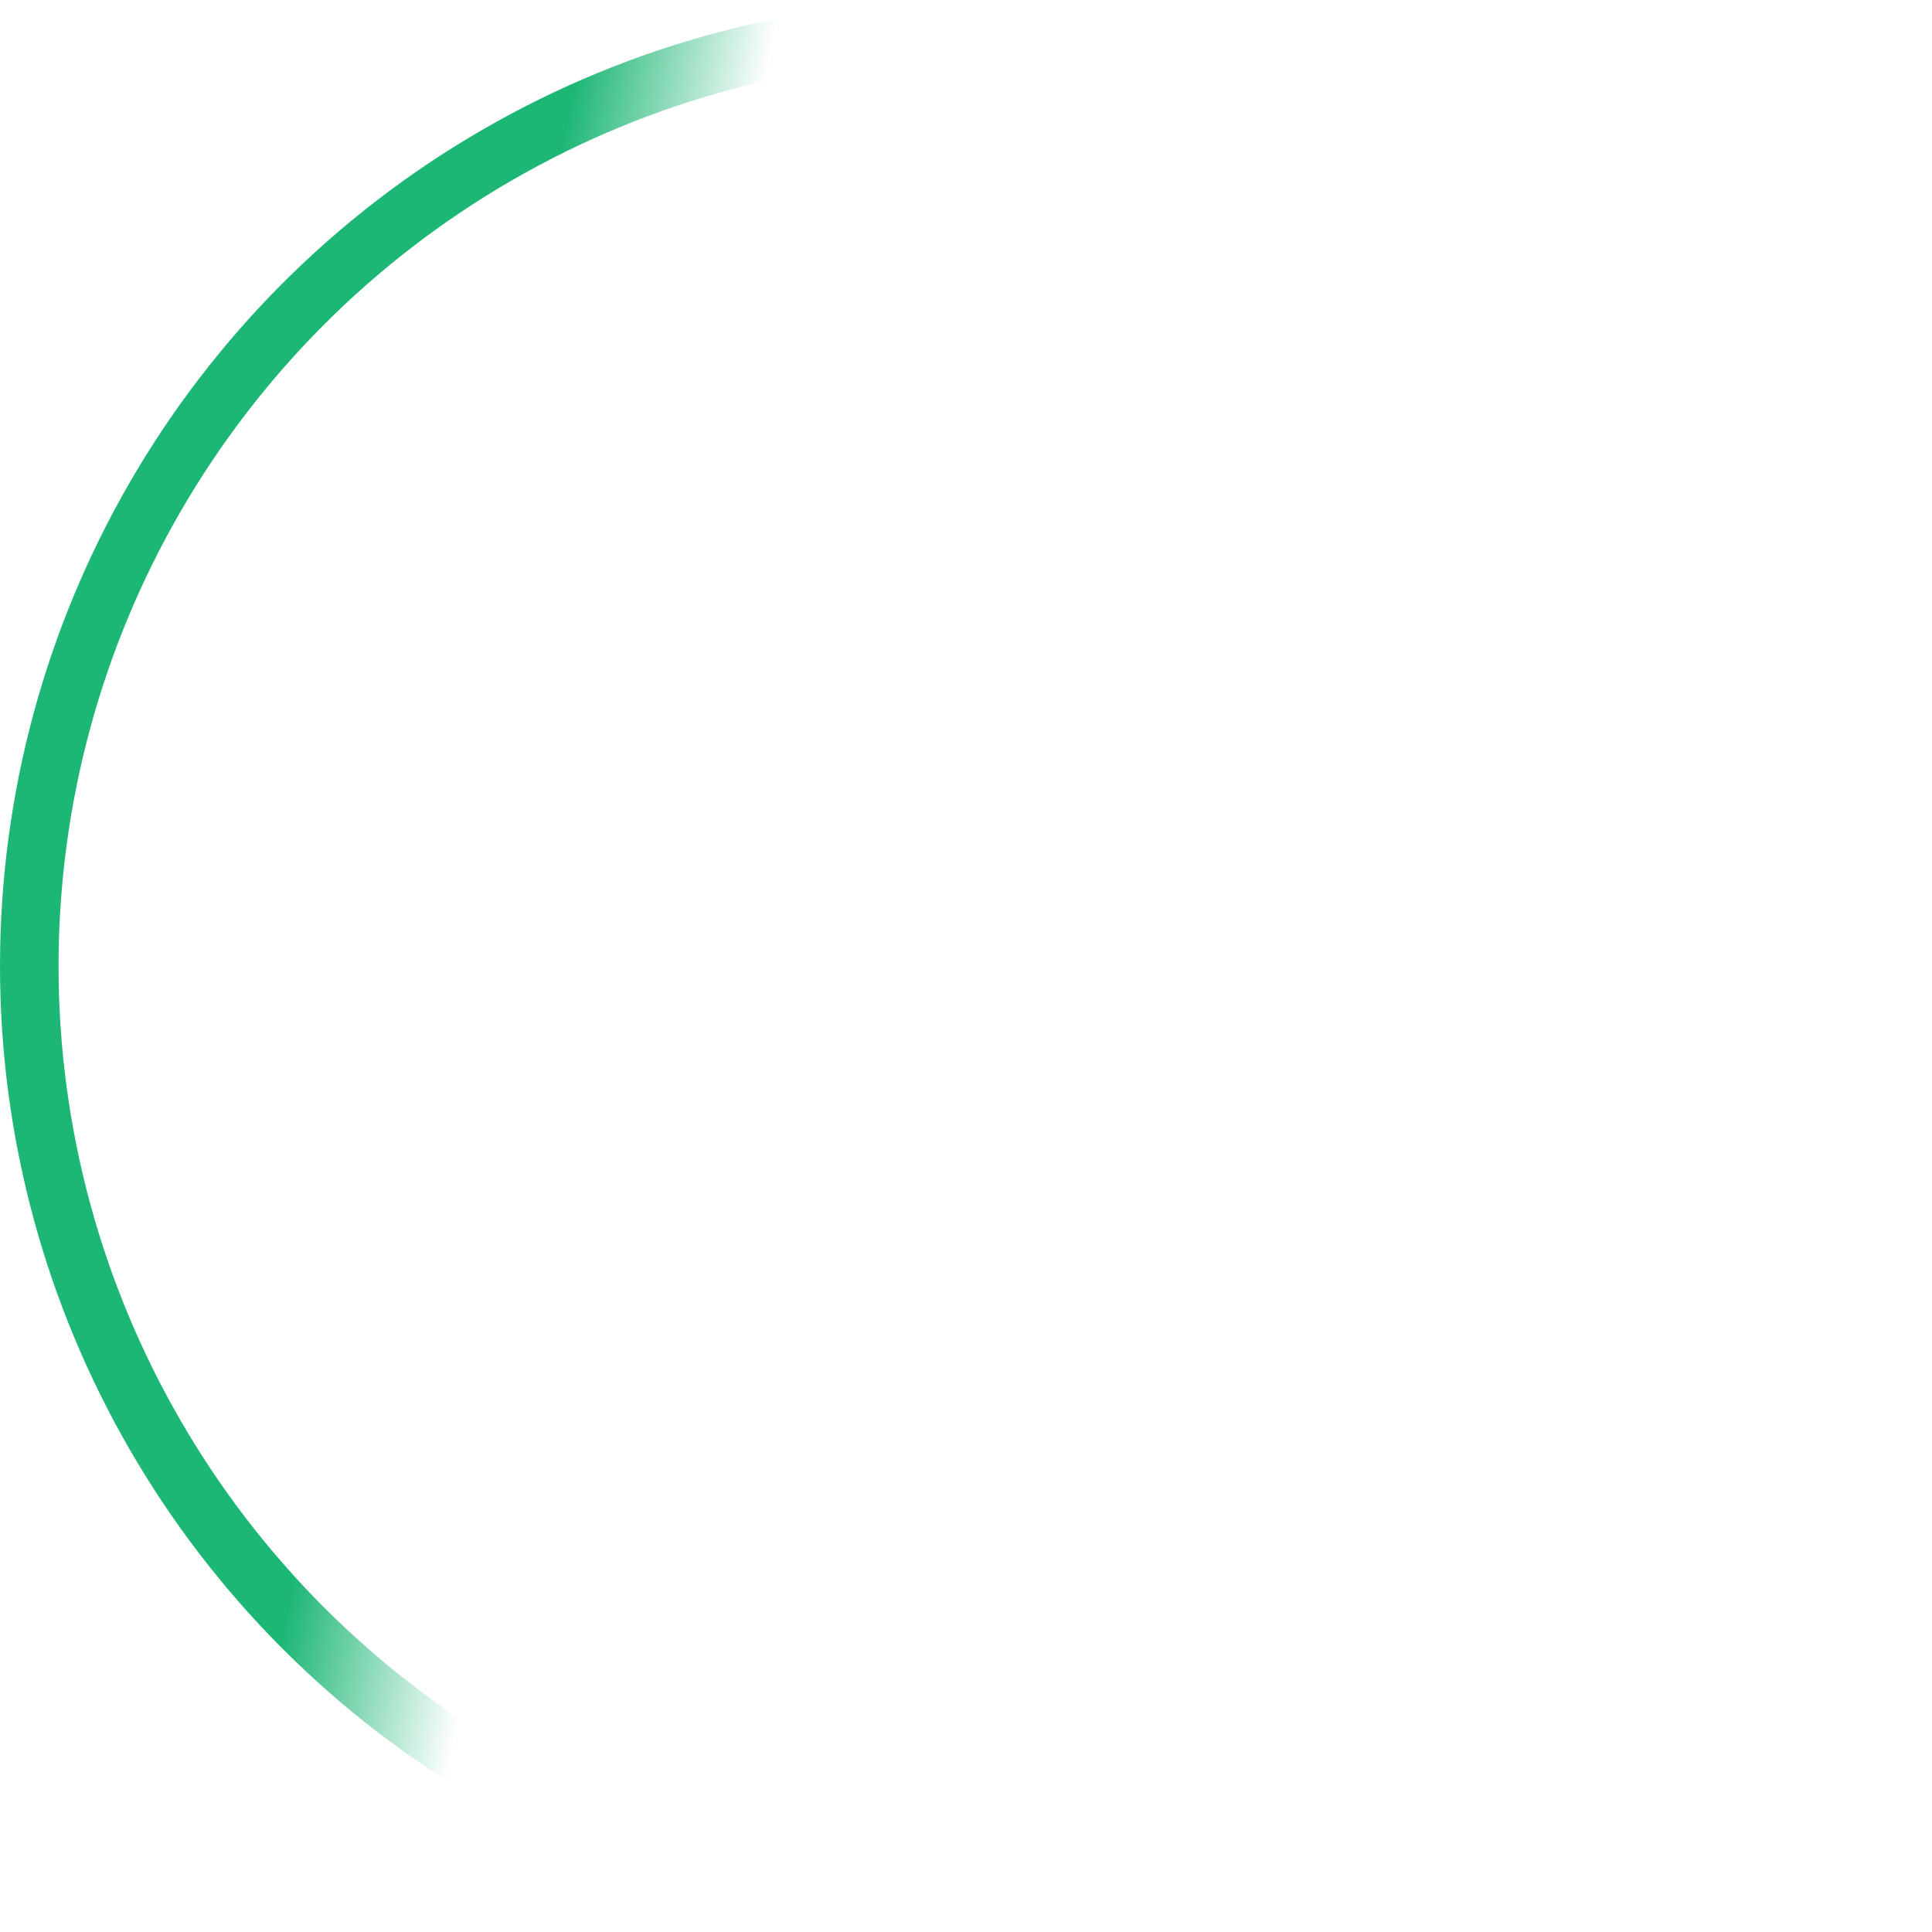 <svg width="165" height="165" viewBox="0 0 165 165" fill="none" xmlns="http://www.w3.org/2000/svg">
<circle cx="82.5" cy="82.5" r="80" stroke="url(#paint0_linear)" stroke-width="5"/>
<defs>
<linearGradient id="paint0_linear" x1="7" y1="53.5" x2="55" y2="62.5" gradientUnits="userSpaceOnUse">
<stop stop-color="#1CB675"/>
<stop offset="0.669" stop-color="#1CB675"/>
<stop offset="1" stop-color="#1CB675" stop-opacity="0"/>
</linearGradient>
</defs>
</svg>
